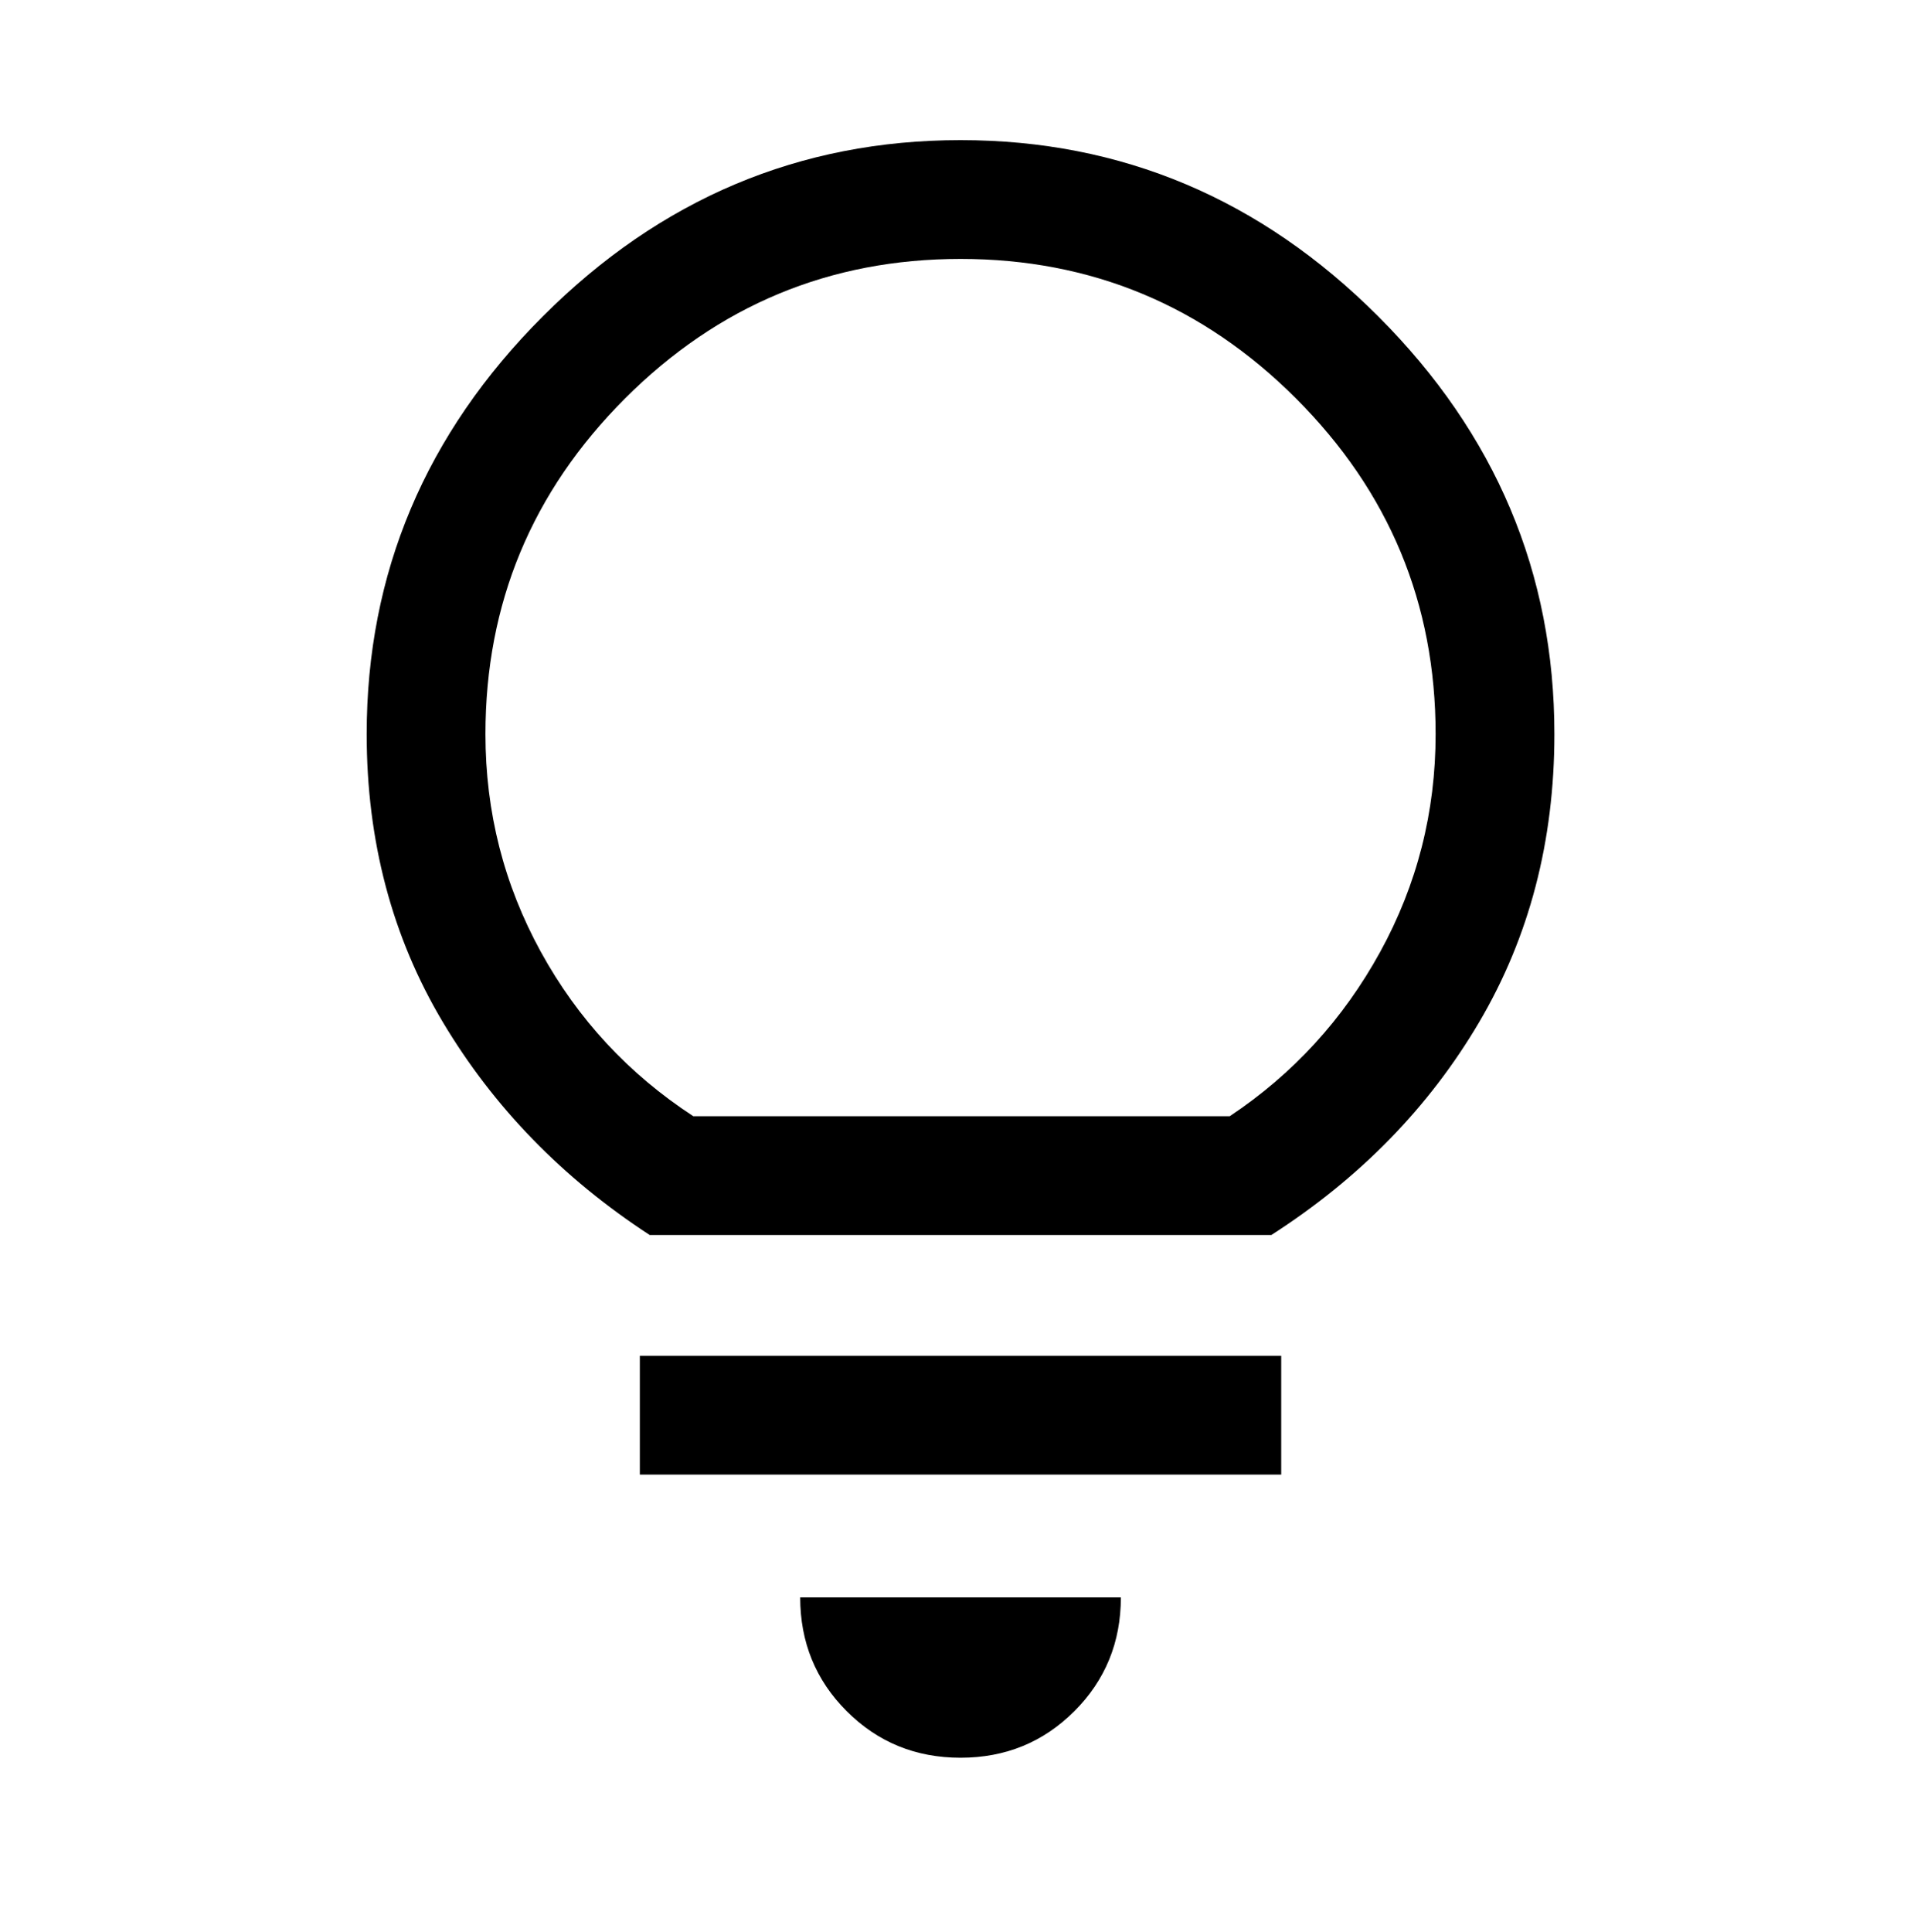 <svg width="111" height="112" viewBox="0 0 111 112" fill="none" xmlns="http://www.w3.org/2000/svg">
<path d="M55.705 101.917C53.102 101.917 50.902 101.017 49.104 99.219C47.305 97.42 46.406 95.22 46.406 92.618H65.003C65.003 95.22 64.104 97.42 62.306 99.219C60.507 101.017 58.307 101.917 55.705 101.917ZM37.107 85.5V78.612H74.302V85.5H37.107ZM37.681 71.609C32.63 68.319 28.631 64.205 25.684 59.268C22.738 54.332 21.265 48.764 21.265 42.565C21.265 33.228 24.67 25.154 31.482 18.342C38.293 11.531 46.368 8.125 55.705 8.125C65.042 8.125 73.116 11.531 79.927 18.342C86.739 25.154 90.145 33.228 90.145 42.565C90.145 48.764 88.691 54.332 85.782 59.268C82.874 64.205 78.856 68.319 73.728 71.609H37.681ZM40.207 64.721H71.317C74.991 62.272 77.899 59.096 80.042 55.193C82.185 51.29 83.257 47.081 83.257 42.565C83.257 34.988 80.559 28.502 75.163 23.106C69.768 17.711 63.281 15.013 55.705 15.013C48.128 15.013 41.642 17.711 36.246 23.106C30.85 28.502 28.153 34.988 28.153 42.565C28.153 47.081 29.224 51.29 31.367 55.193C33.51 59.096 36.456 62.272 40.207 64.721Z" fill="black"/>
</svg>

